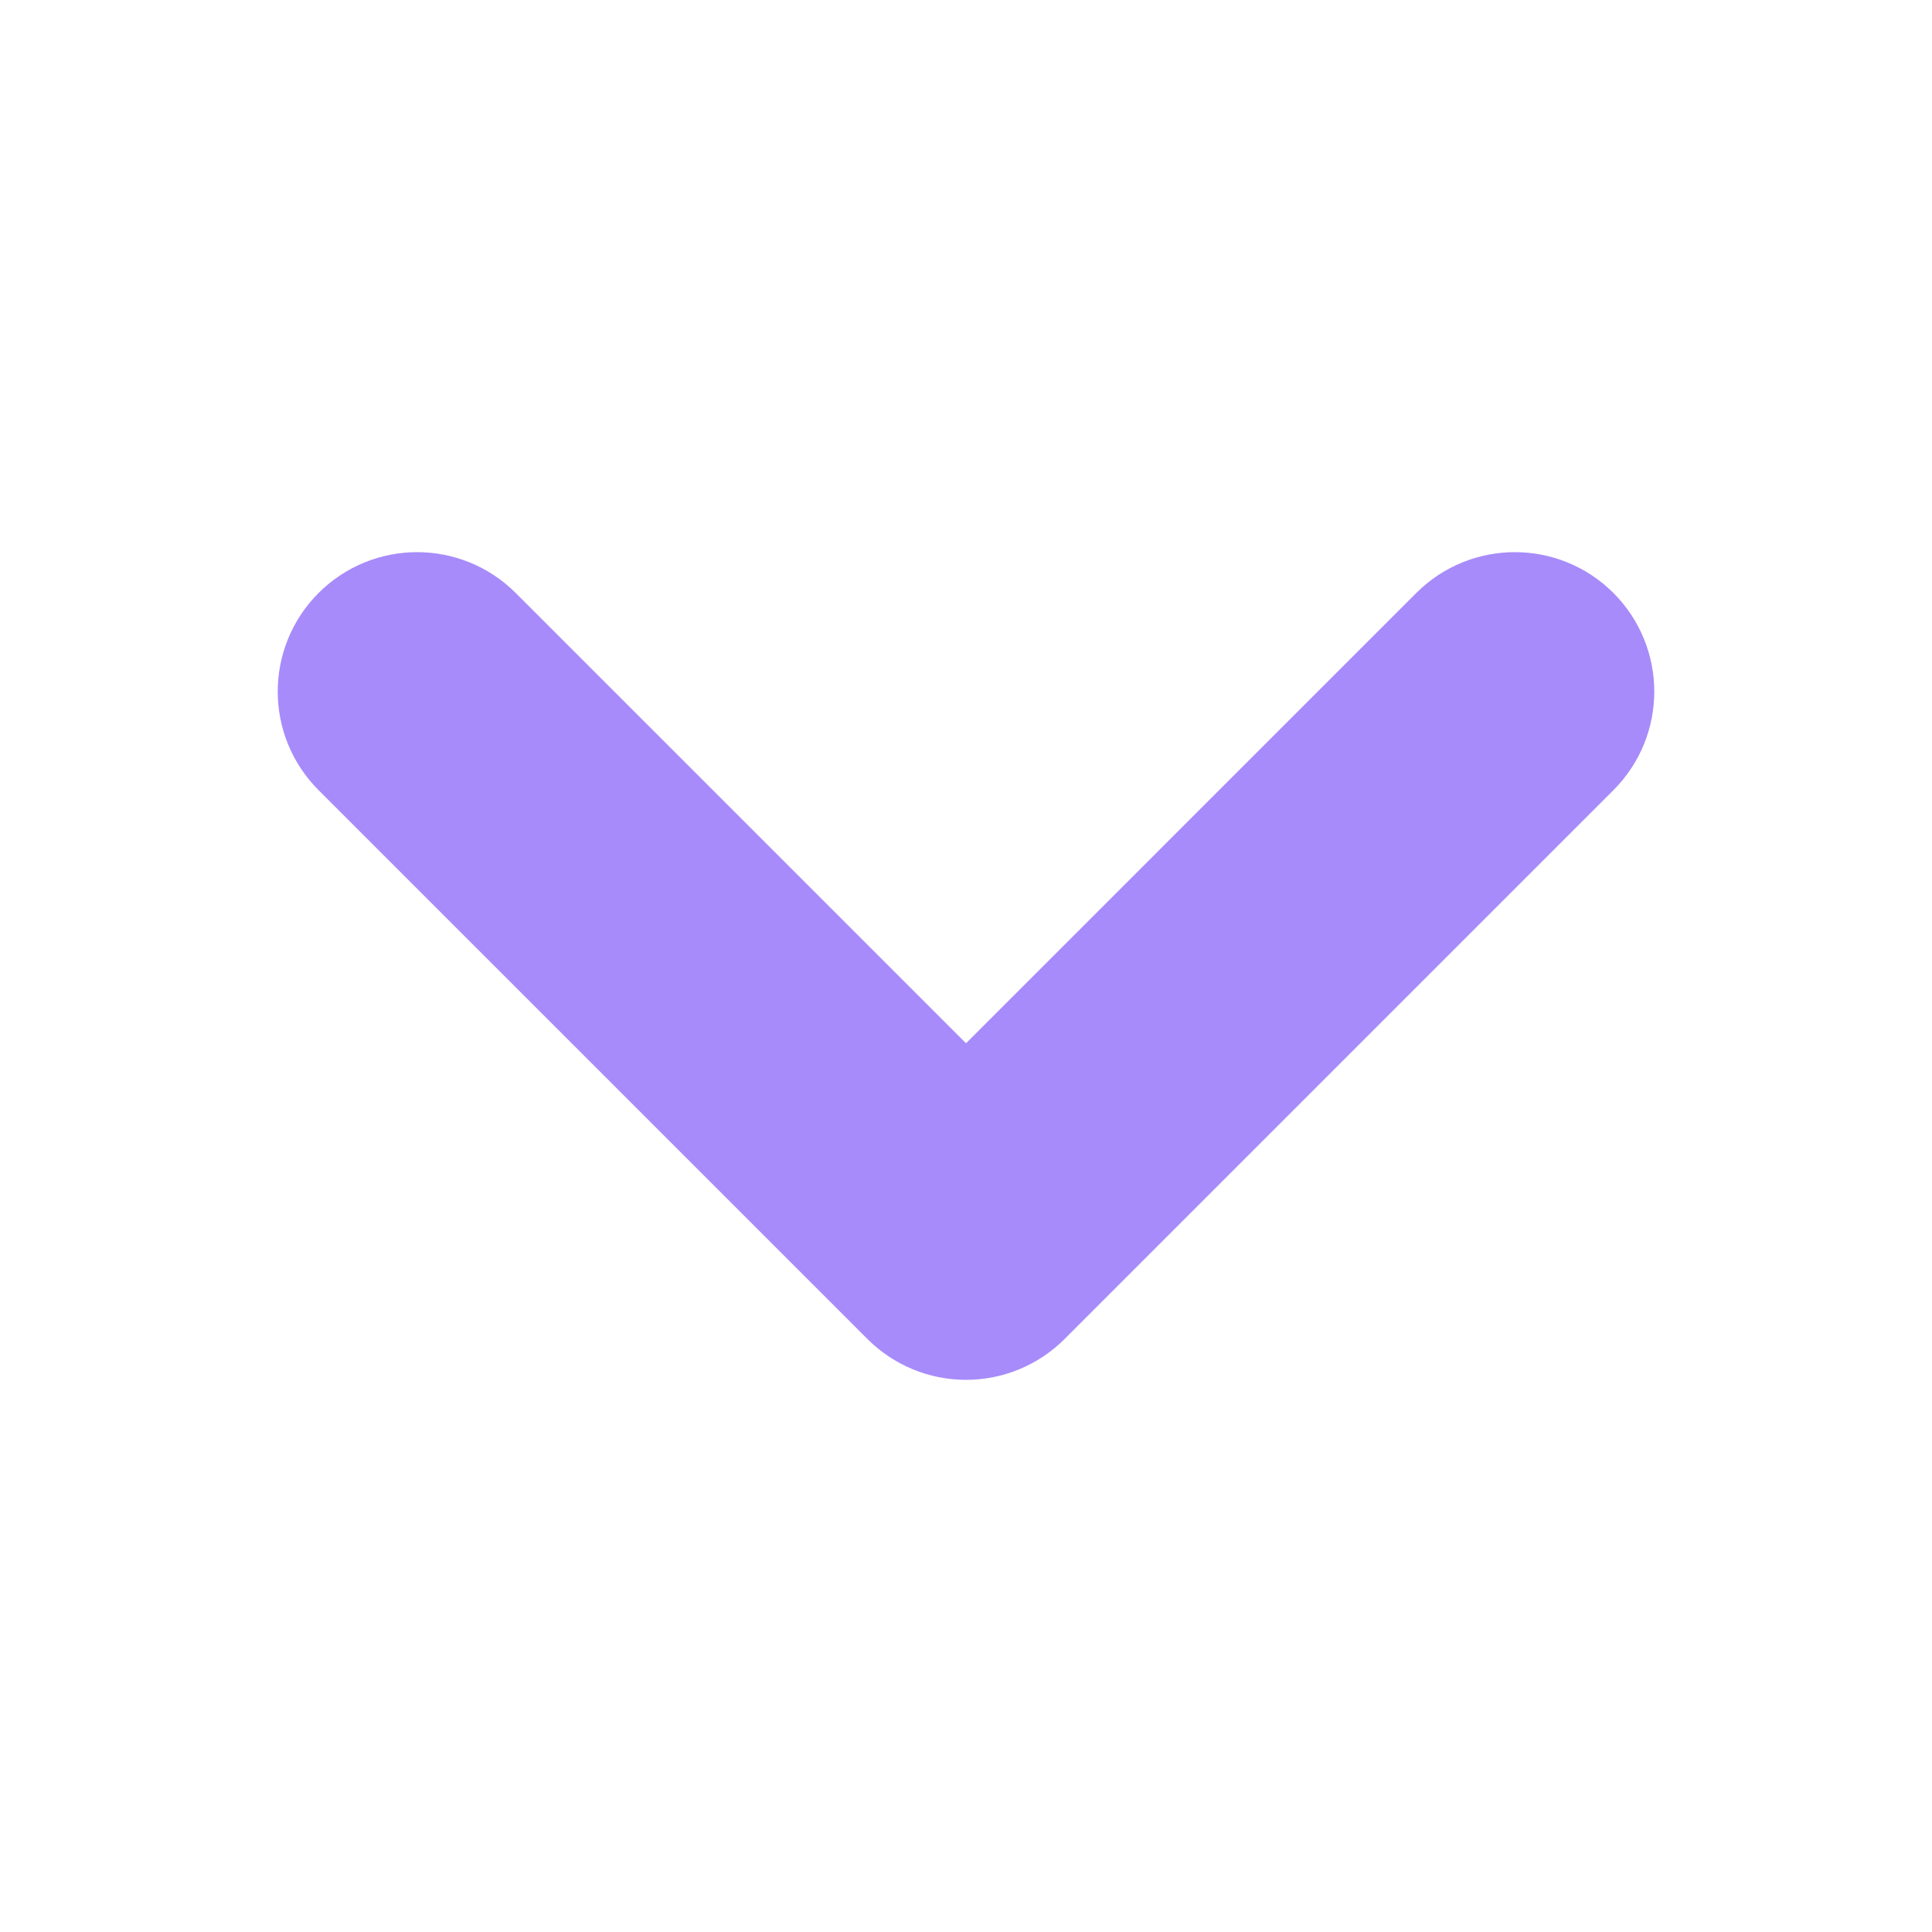 <svg xmlns="http://www.w3.org/2000/svg" xmlns:xlink="http://www.w3.org/1999/xlink" id="Layer_1" width="227" height="227" fill="#a78bfa" stroke="#a78bfa" stroke-width="26.4" version="1.1" viewBox="-99 -99 528 528" xml:space="preserve"><g id="SVGRepo_tracerCarrier" stroke="#a78bfab3" stroke-linecap="round" stroke-linejoin="round" stroke-width="46.2"><path id="XMLID_225_" d="M325.607,79.393c-5.857-5.857-15.355-5.858-21.213,0.001l-139.39,139.393L25.607,79.393 c-5.857-5.857-15.355-5.858-21.213,0.001c-5.858,5.858-5.858,15.355,0,21.213l150.004,150c2.813,2.813,6.628,4.393,10.606,4.393 s7.794-1.581,10.606-4.394l149.996-150C331.465,94.749,331.465,85.251,325.607,79.393z"/></g><g id="SVGRepo_iconCarrier"><path id="XMLID_225_" d="M325.607,79.393c-5.857-5.857-15.355-5.858-21.213,0.001l-139.39,139.393L25.607,79.393 c-5.857-5.857-15.355-5.858-21.213,0.001c-5.858,5.858-5.858,15.355,0,21.213l150.004,150c2.813,2.813,6.628,4.393,10.606,4.393 s7.794-1.581,10.606-4.394l149.996-150C331.465,94.749,331.465,85.251,325.607,79.393z"/></g></svg>
